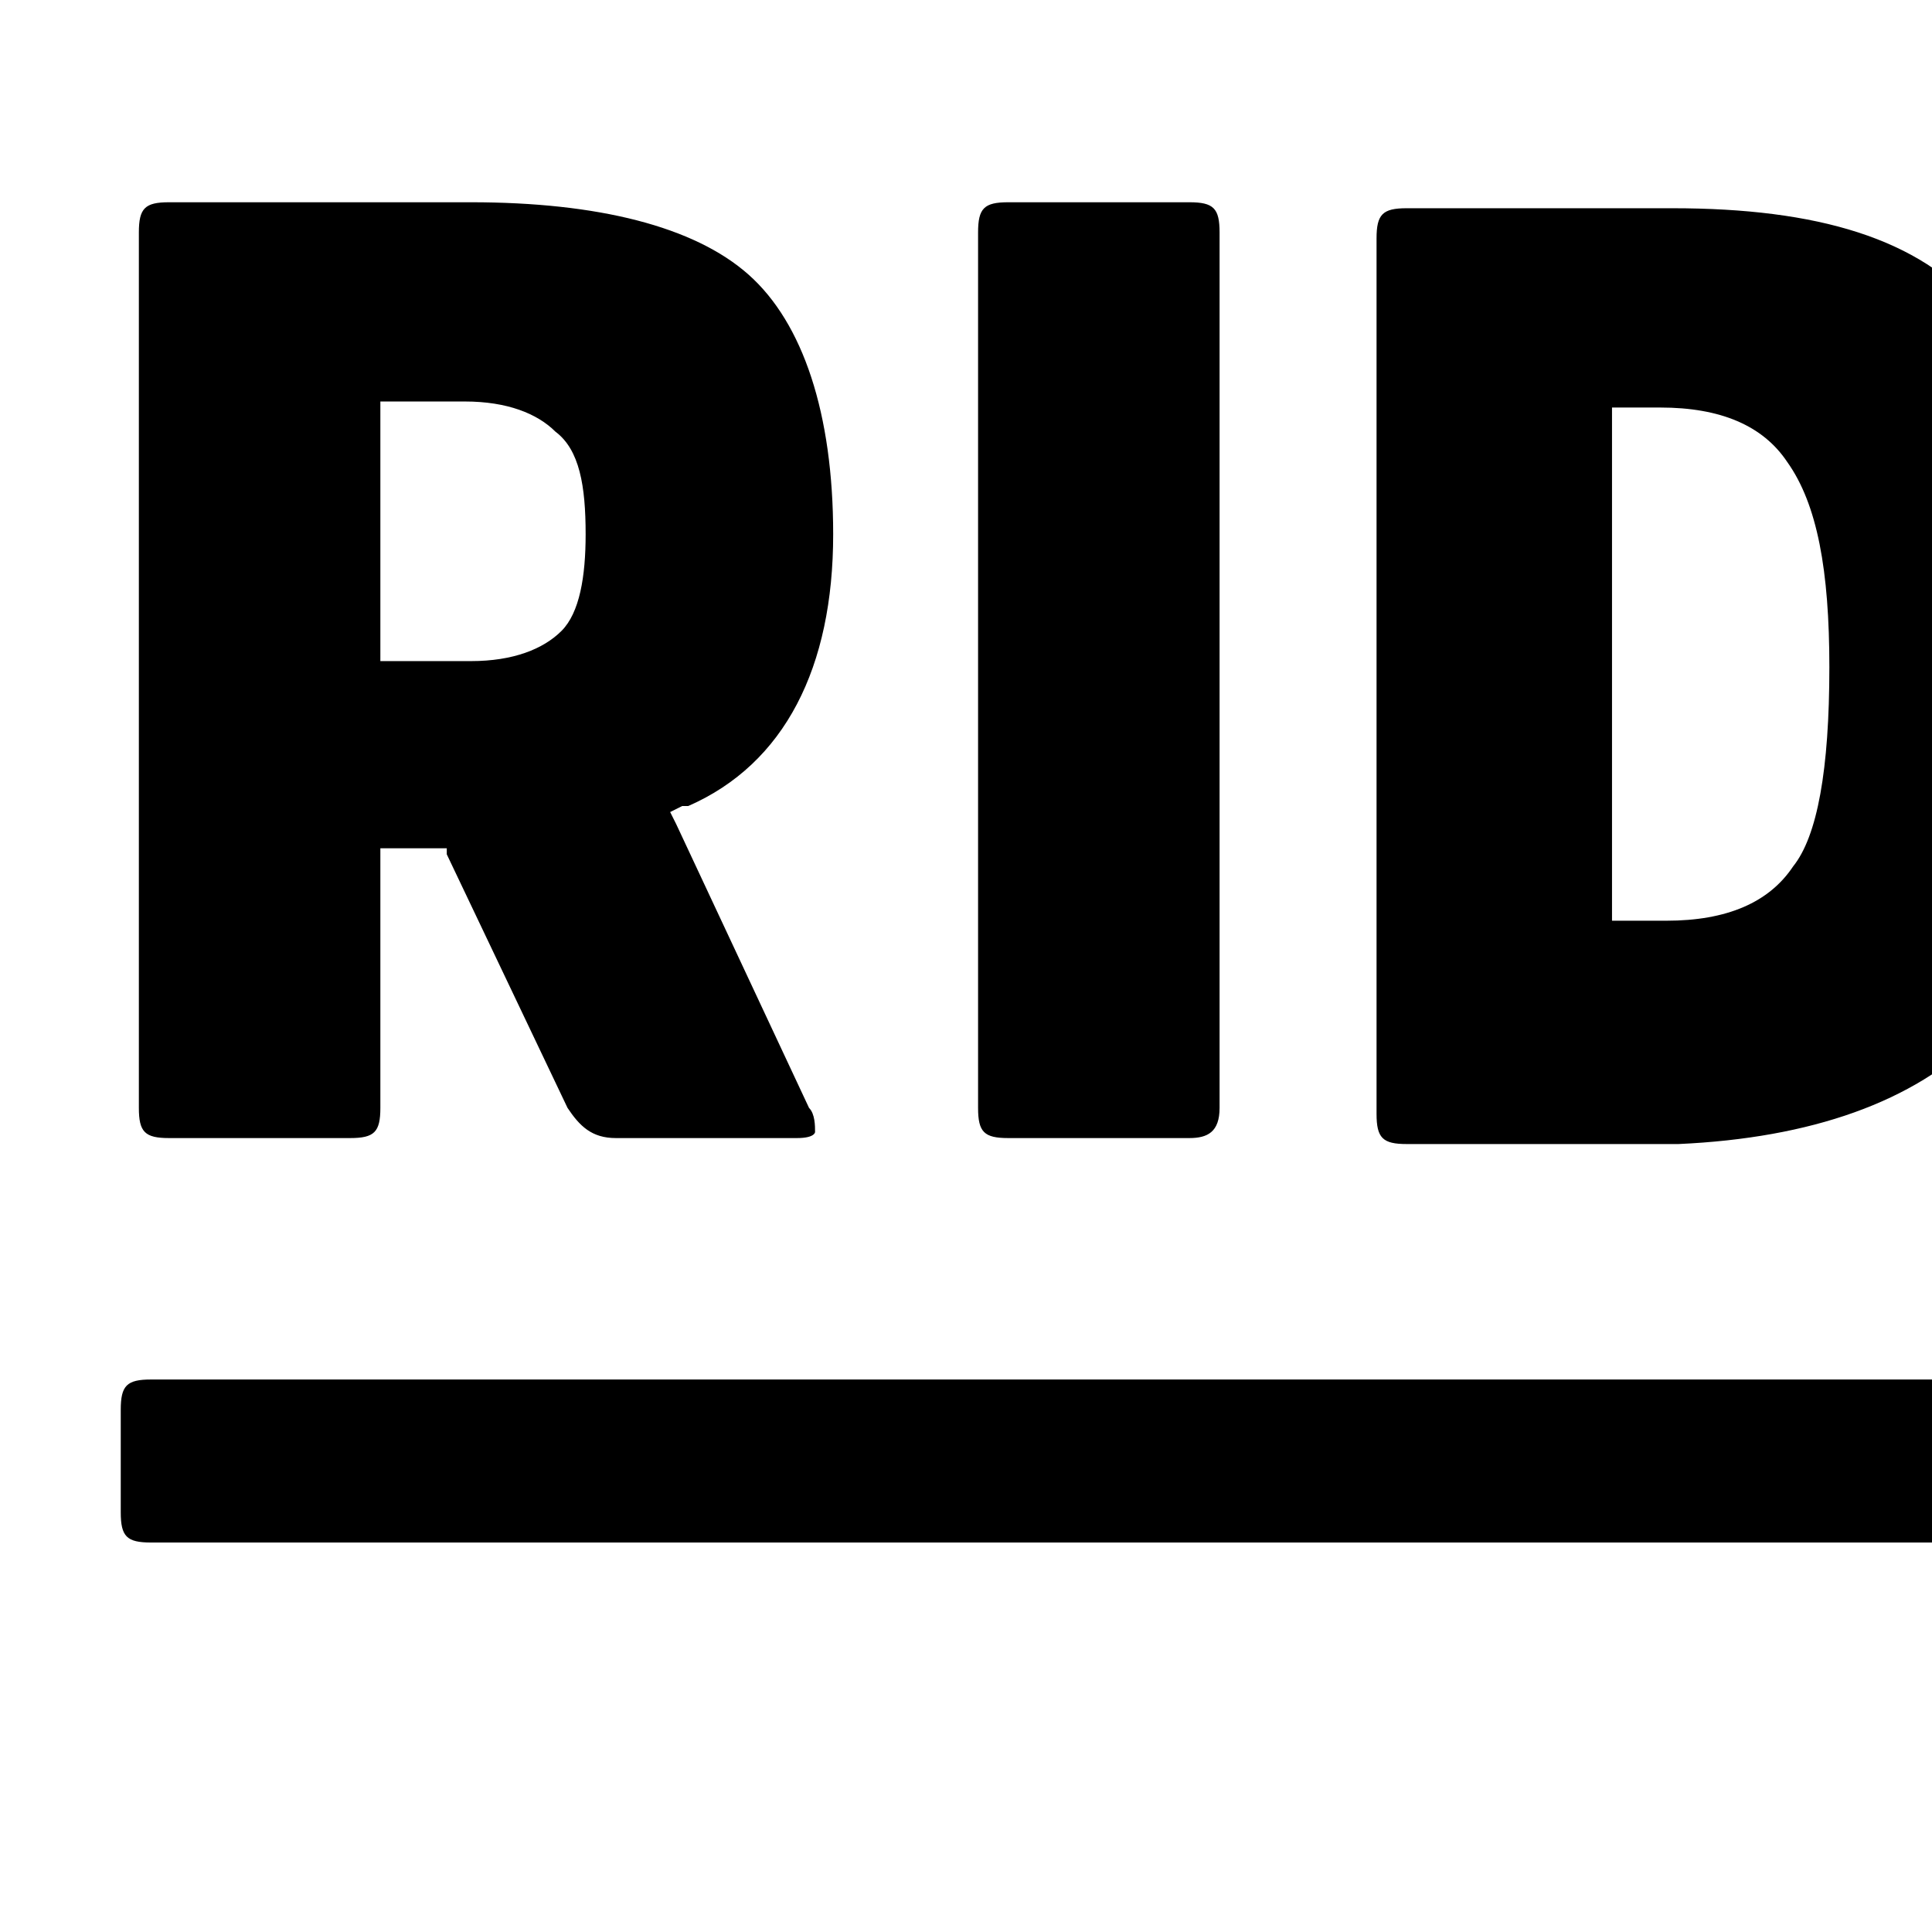 <svg xmlns="http://www.w3.org/2000/svg" viewBox="0 0 32 32"><path d="M9.7 8.85c0 .7-.1 1.3-.4 1.6-.3.3-.8.5-1.5.5H6.3v-4.3h1.4c.7 0 1.2.2 1.5.5.4.3.5.9.5 1.7m4.1 0c0-2-.5-3.5-1.4-4.3-.9-.8-2.5-1.2-4.6-1.2h-5c-.4 0-.5.1-.5.5v14.5c0 .4.1.5.5.5h3c.4 0 .5-.1.5-.5v-4.3h1.1v.1l2 4.2c.2.3.4.5.8.5h3c.3 0 .3-.1.3-.1 0-.101 0-.3-.1-.4l-2.2-4.7-.1-.2.2-.1h.1c1.6-.7 2.4-2.3 2.4-4.5m6.4 9.5V3.85c0-.4-.1-.5-.5-.5h-3c-.4 0-.5.1-.5.5v14.5c0 .4.1.5.5.5h3c.3 0 .5-.1.5-.5m10.1-7.3c0 1.7-.199 2.8-.6 3.3-.4.6-1.1.9-2.1.9H26.7V6.75h.8c1 0 1.7.3 2.101.9.5.7.699 1.8.699 3.4m2.5 6.099c1-1.2 1.601-3.2 1.601-6s-.5-4.9-1.601-6c-1-1.2-2.699-1.7-5.1-1.7h-4.4c-.399 0-.5.1-.5.5v14.5c0 .399.101.5.5.5h4.5c2.2-.099 3.9-.699 5-1.8m7.9 1.201V3.85c0-.4-.1-.5-.5-.5h-3c-.4 0-.5.1-.5.5v14.5c0 .4.1.5.5.5h3c.401 0 .5-.1.5-.5m10.1-4.3c0 .6-.1 1-.399 1.3-.3.3-.7.4-1.4.4h-1.8V12.25H49c.601 0 1.101.1 1.4.4.3.3.4.8.4 1.4m-.3-6.1c0 .5-.1.9-.399 1.2-.301.3-.7.4-1.301.4H47.2v-3.2H48.8c.601 0 1 .1 1.2.4.3.2.5.6.5 1.2m1.9 2.7l-.4-.1.4-.2.2-.1c1.199-.5 1.8-1.6 1.8-3.1s-.4-2.5-1.3-3c-.9-.6-2.301-.9-4.2-.9h-5.2c-.4 0-.5.1-.5.5v14.5c0 .399.1.5.5.5h5.5c3.7 0 5.5-1.5 5.5-4.5 0-1-.2-1.7-.6-2.3-.4-.6-.9-1-1.601-1.2l-.099-.1zm12.201.4c0 1.7-.101 2.9-.4 3.5-.3.7-.9 1-1.6 1-.7 0-1.301-.4-1.601-1s-.399-1.8-.399-3.5.1-2.9.399-3.5c.3-.7.8-1 1.601-1 .699 0 1.3.4 1.6 1 .199.6.4 1.8.4 3.5m3.599 3.9c.3-1.1.4-2.4.4-3.9s-.101-2.8-.4-3.9c-.3-1-.7-1.9-1.2-2.5s-1.2-1-1.899-1.3c-.7-.2-1.5-.3-2.5-.3s-1.901.1-2.601.4c-.7.3-1.3.7-1.899 1.3-.5.6-.9 1.4-1.2 2.5-.3 1.1-.4 2.4-.4 3.9s.101 2.8.4 3.9c.3 1 .7 1.9 1.2 2.5s1.199 1 1.899 1.3 1.601.4 2.601.4 1.899-.101 2.6-.4 1.3-.7 1.9-1.3c.5-.7.899-1.5 1.099-2.6m10.1-3.9c0 1.7-.1 2.9-.399 3.5-.3.7-.9 1-1.601 1-.699 0-1.3-.4-1.6-1s-.4-1.8-.4-3.5.101-2.9.4-3.5c.3-.7.8-1 1.6-1 .7 0 1.301.4 1.601 1 .2.6.399 1.8.399 3.5m3.6 3.9c.3-1.1.399-2.4.399-3.9s-.1-2.8-.399-3.9c-.3-1-.7-1.9-1.2-2.5s-1.2-1-1.9-1.3c-.699-.2-1.5-.3-2.6-.3-1 0-1.9.1-2.6.4-.7.3-1.301.7-1.9 1.3-.5.6-.9 1.4-1.2 2.5-.2 1-.3 2.3-.3 3.8s.1 2.8.4 3.9c.3 1 .699 1.9 1.199 2.5.5.6 1.2 1 1.9 1.3.7.2 1.5.3 2.5.3s1.9-.1 2.6-.4c.7-.3 1.301-.699 1.9-1.3.601-.5 1.001-1.3 1.201-2.4m14.3 3.699c0-.1.1-.199-.1-.399l-3.9-7.9v-.2l3.7-6.4c.1-.2.1-.3.1-.4 0 0-.1-.1-.3-.1h-3.2c-.399 0-.6.2-.8.6l-2.8 5-.3.6V3.85c0-.4-.101-.5-.5-.5h-3c-.4 0-.5.1-.5.5v14.5c0 .4.1.5.5.5h3c.399 0 .5-.1.5-.5v-7l.3.7 3 6.3c.2.4.399.601.8.601h3.2c.201-.101.3-.201.3-.302m11.5-4.099c0-.7-.1-1.2-.2-1.7-.2-.5-.399-.9-.8-1.3s-.8-.7-1.1-.9c-.4-.2-.9-.6-1.601-.9-1.399-.7-2.1-1.4-2.1-2.1 0-.5.3-.8.5-.9.3-.1.7-.2 1.3-.2.9 0 1.7.1 2.4.4h.3c.2 0 .3-.1.399-.4l.4-2.1c0-.2 0-.5-.4-.7-1-.4-2.199-.6-3.6-.6-1.8 0-3.2.3-4 1-.8.7-1.3 1.8-1.3 3.3 0 .7.1 1.4.3 1.9s.5 1 .9 1.4c.399.4.8.7 1.199 1 .4.2.9.5 1.4.8.8.4 1.4.8 1.7 1 .3.3.5.6.5 1 0 .8-.8 1.2-2.3 1.2-.9 0-1.801-.2-2.601-.5-.1 0-.2-.1-.3-.1s-.2 0-.3.4l-.4 2.2c-.1.3 0 .399 0 .399s.101.2.4.301c1.2.5 2.6.699 4.3.699 1.6 0 2.9-.399 3.9-1.1.604-.799 1.104-1.999 1.104-3.499m.1 10.5v-1.7c0-.399-.1-.5-.5-.5h-41c-2 0-4.1.101-6.5.5-1.899.4-3.5 1.101-4.8 2.3l-.1.101-.1-.102c-1.199-1.1-2.899-1.899-4.8-2.3-2.399-.399-6.399-.5-6.5-.5h-41c-.4 0-.5.101-.5.5v1.7c0 .4.1.5.5.5h41.3c.9 0 4 0 5.7.4 2.7.6 4.101 2.6 4.4 3h2c.3-.4 1.7-2.4 4.399-3 1.7-.4 4.7-.4 6-.4H107.4c.3.001.4-.099.4-.499"/></svg>